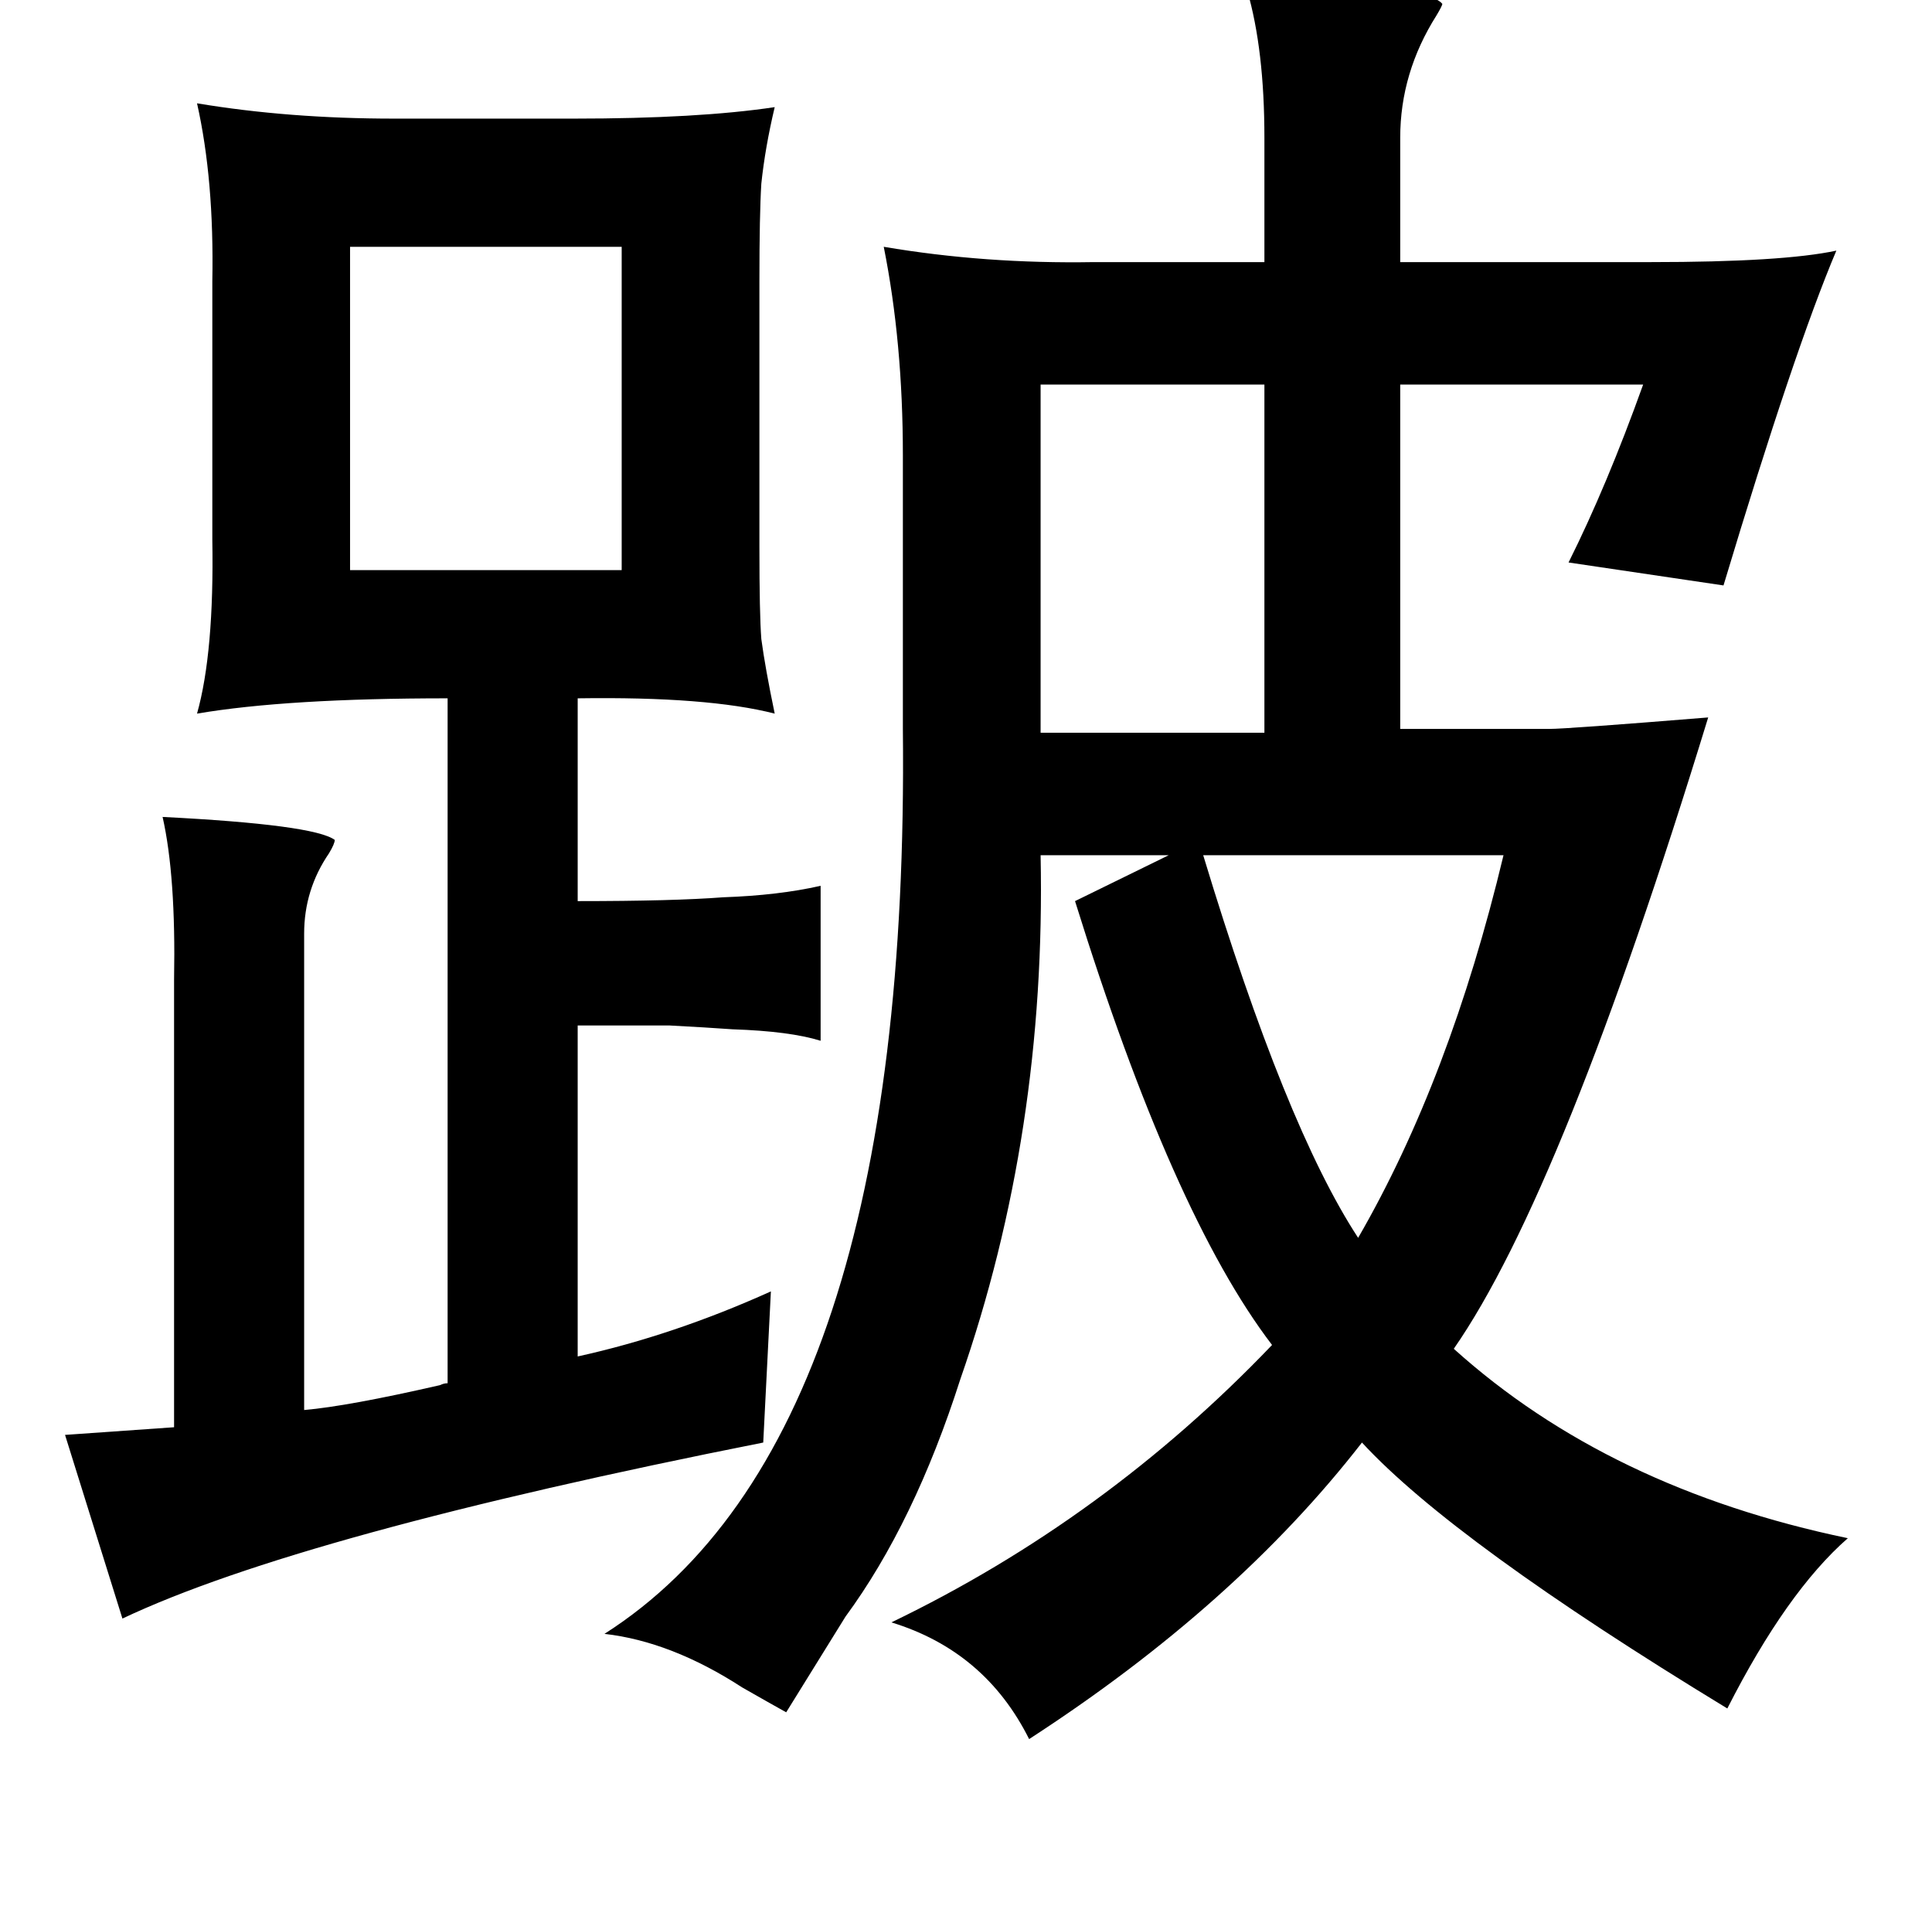 <?xml version="1.0" standalone="no"?>
<!DOCTYPE svg PUBLIC "-//W3C//DTD SVG 1.1//EN" "http://www.w3.org/Graphics/SVG/1.1/DTD/svg11.dtd" >
<svg xmlns="http://www.w3.org/2000/svg" xmlns:xlink="http://www.w3.org/1999/xlink" version="1.1" viewBox="-10 0 1010 1000">
   <path fill="currentColor"
d="M641 -12q95 4 103 14q0 1 -3 6q-19 30 -19 64v65h131q69 0 97 -6q-22 52 -59 175l-81 -12q20 -40 39 -93h-127v180h78q9 0 83 -6q-76 248 -133 330q81 73 206 99q-32 28 -63 89q-143 -87 -191 -139q-66 85 -174 155q-23 -46 -72 -61q112 -54 199 -145q-52 -68 -103 -232
l49 -24h-67q3 145 -42 274q-24 75 -60 124q-18 29 -31 50q-9 -5 -23 -13q-37 -24 -72 -28q160 -102 156 -473v-143q0 -59 -10 -109q53 9 110 8h89v-65q0 -46 -9 -77q-1 -6 -1 -7zM395 56q-5 21 -7 40q-1 16 -1 51v139q0 35 1 48q2 15 7 39q-35 -9 -103 -8v106q50 0 76 -2
q29 -1 51 -6v81q-16 -5 -46 -6q-14 -1 -33 -2h-48v173q50 -11 101 -34l-4 79q-242 48 -335 92l-30 -96l57 -4v-234q1 -54 -6 -85q79 4 90 12q0 2 -3 7q-13 19 -13 42v249q23 -2 71 -13q2 -1 4 -1v-358q-84 0 -131 8q9 -32 8 -91v-135q1 -53 -8 -93q48 8 103 8h94
q65 0 105 -6zM315 129h-142v169h142v-169zM651 201h-117v182h117v-182zM619 447q43 142 81 200q48 -83 76 -200h-157z" />
</svg>
